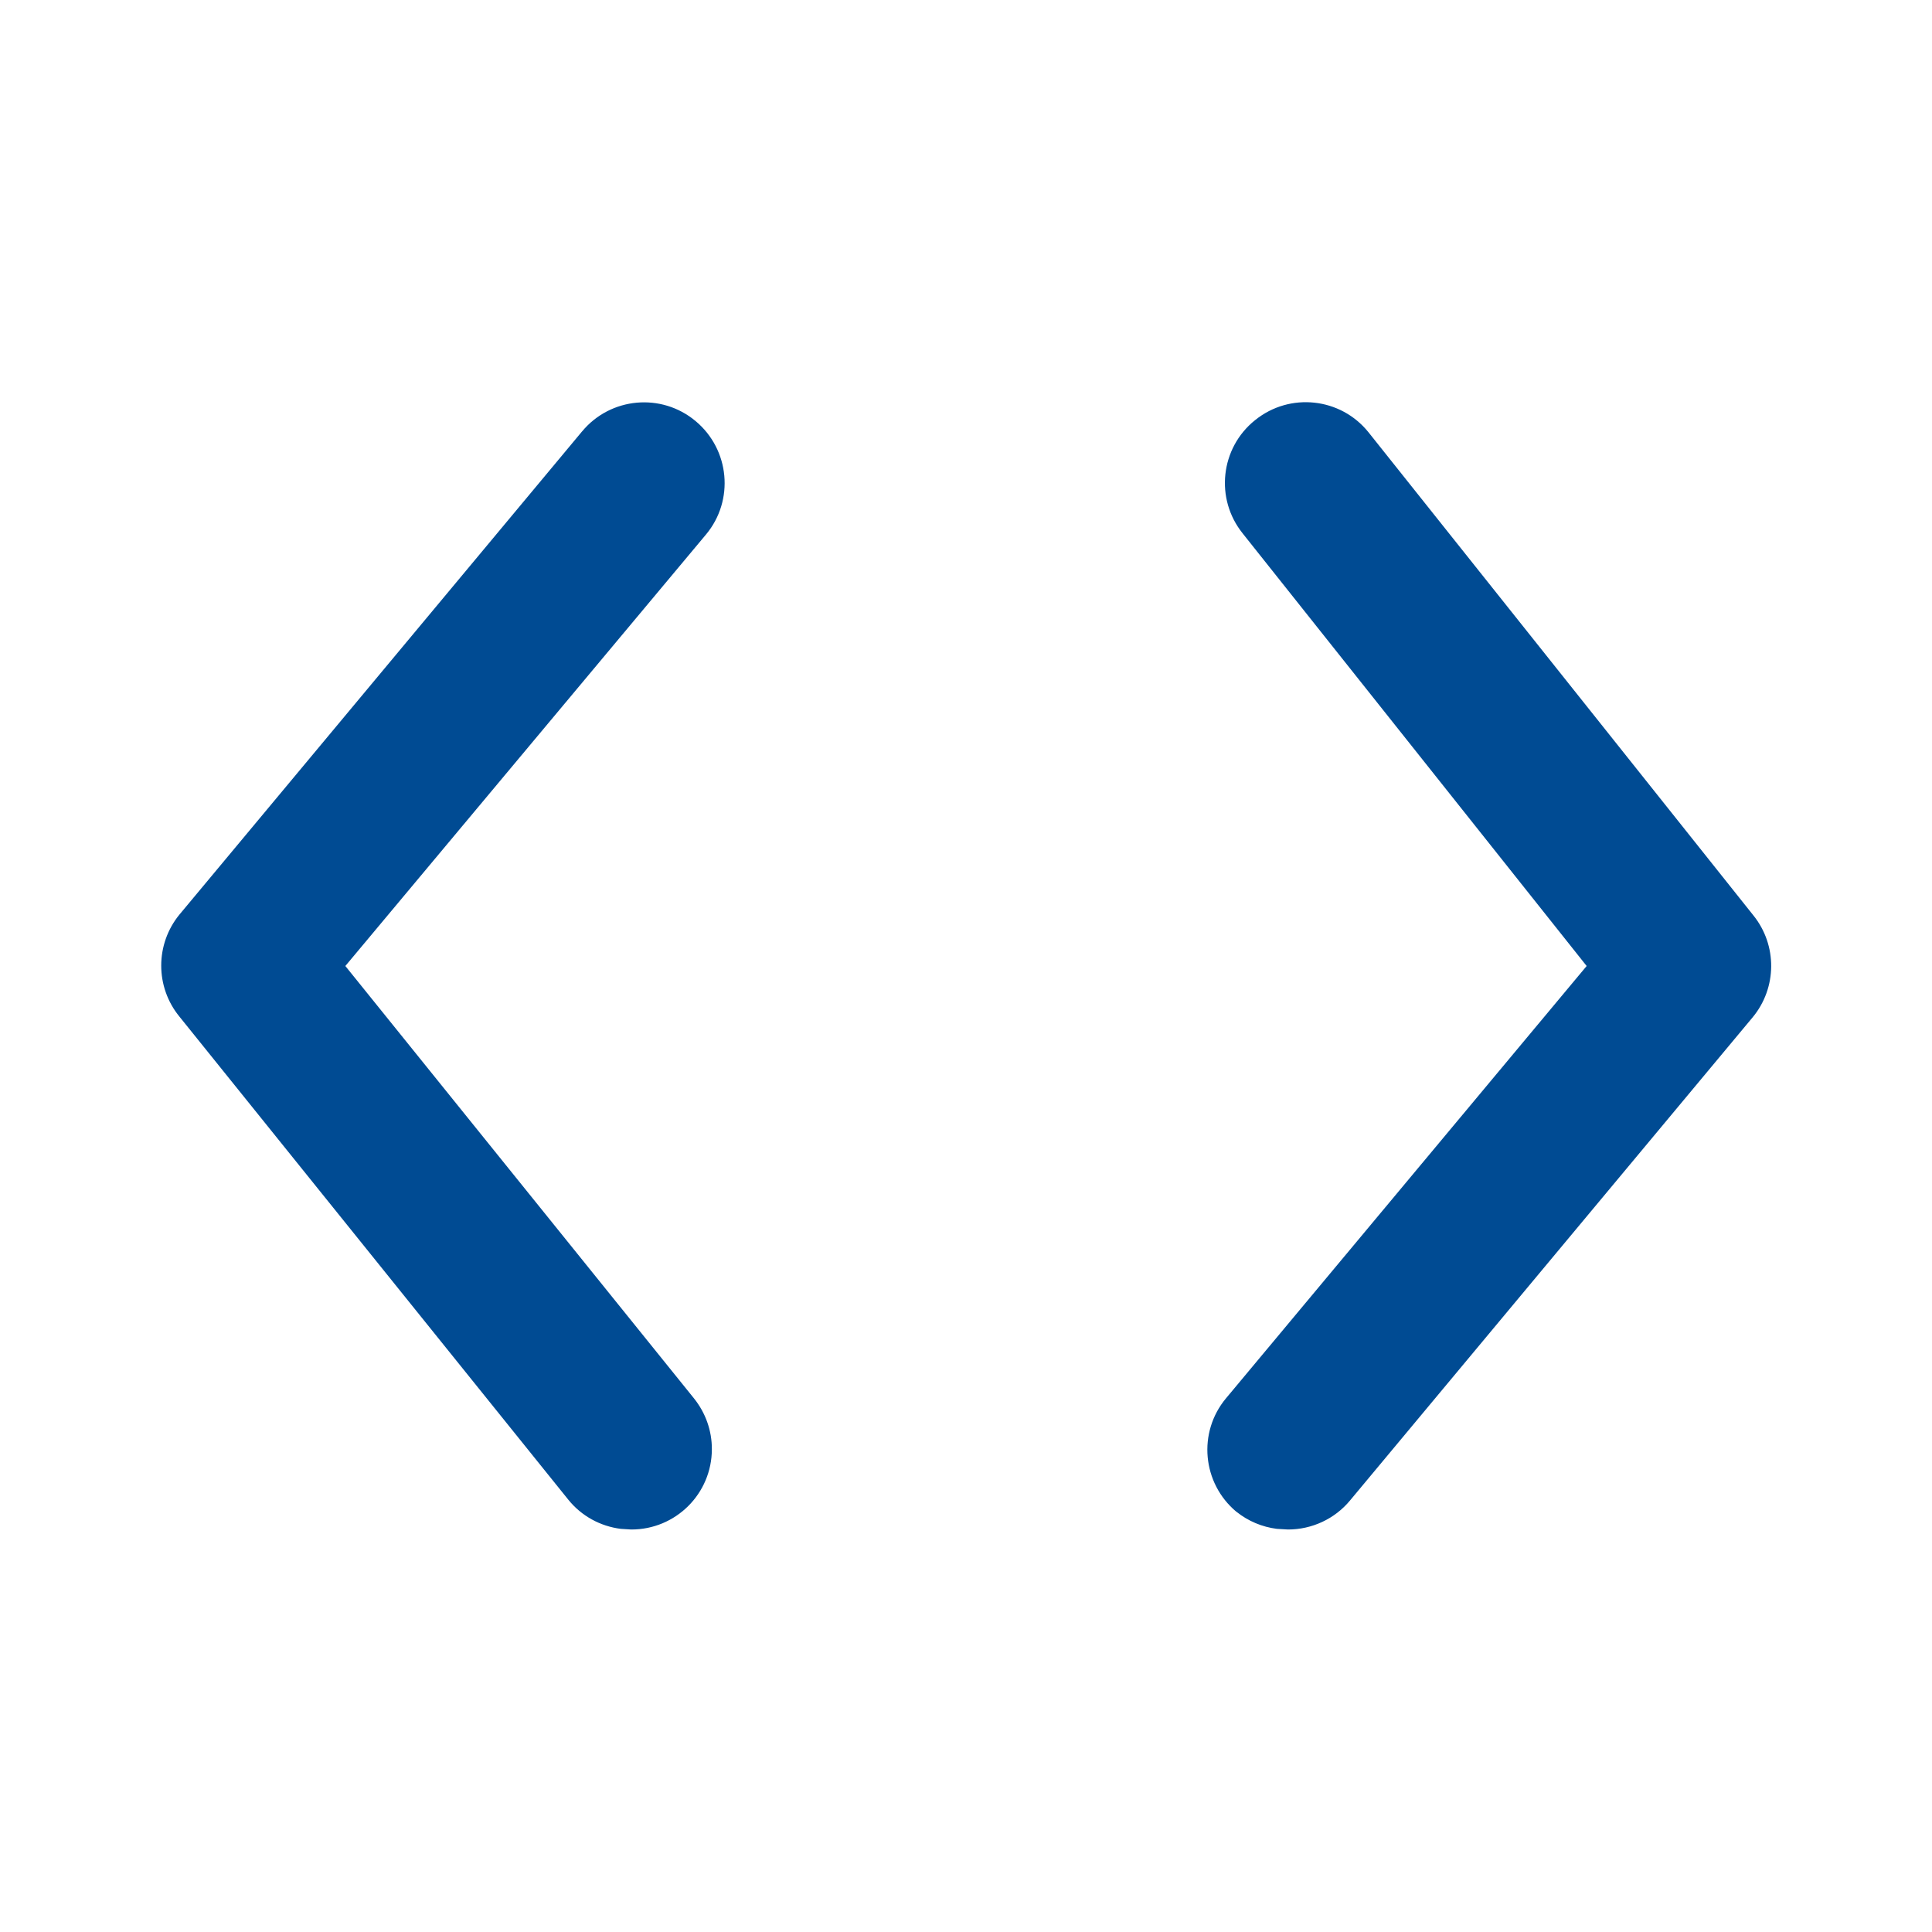 <svg xmlns="http://www.w3.org/2000/svg" width="24" height="24" viewBox="0 0 24 24">
    <defs>
        <filter id="prefix__a">
            <feColorMatrix in="SourceGraphic" values="0 0 0 0 0 0 0 0 0 0.294 0 0 0 0 0.576 0 0 0 1 0"/>
        </filter>
    </defs>
    <g fill="none" fill-rule="evenodd" filter="url(#prefix__a)" transform="translate(-519 -659)">
        <g>
            <path fill="#004B93" d="M7.232 5.358c.353-.424.984-.482 1.408-.128.426.355.484.986.13 1.41L4.29 12l4.33 5.37c.145.18.224.403.223.633-.001.553-.45.999-1.003.997l-.128-.008c-.255-.032-.489-.16-.652-.362l-4.83-6c-.303-.369-.303-.901 0-1.27l5-6zm8.362-.141c.43-.346 1.06-.278 1.406.153l4.78 6c.3.371.296.903-.01 1.27l-5 6c-.19.229-.473.36-.77.36l-.138-.008c-.183-.023-.357-.096-.502-.212h-.001c-.425-.355-.483-.986-.129-1.41L19.71 12l-4.27-5.37-.003-.004c-.346-.43-.278-1.06.153-1.406l.002-.002z" transform="translate(519 659)"/>
        </g>
    </g>
</svg>
